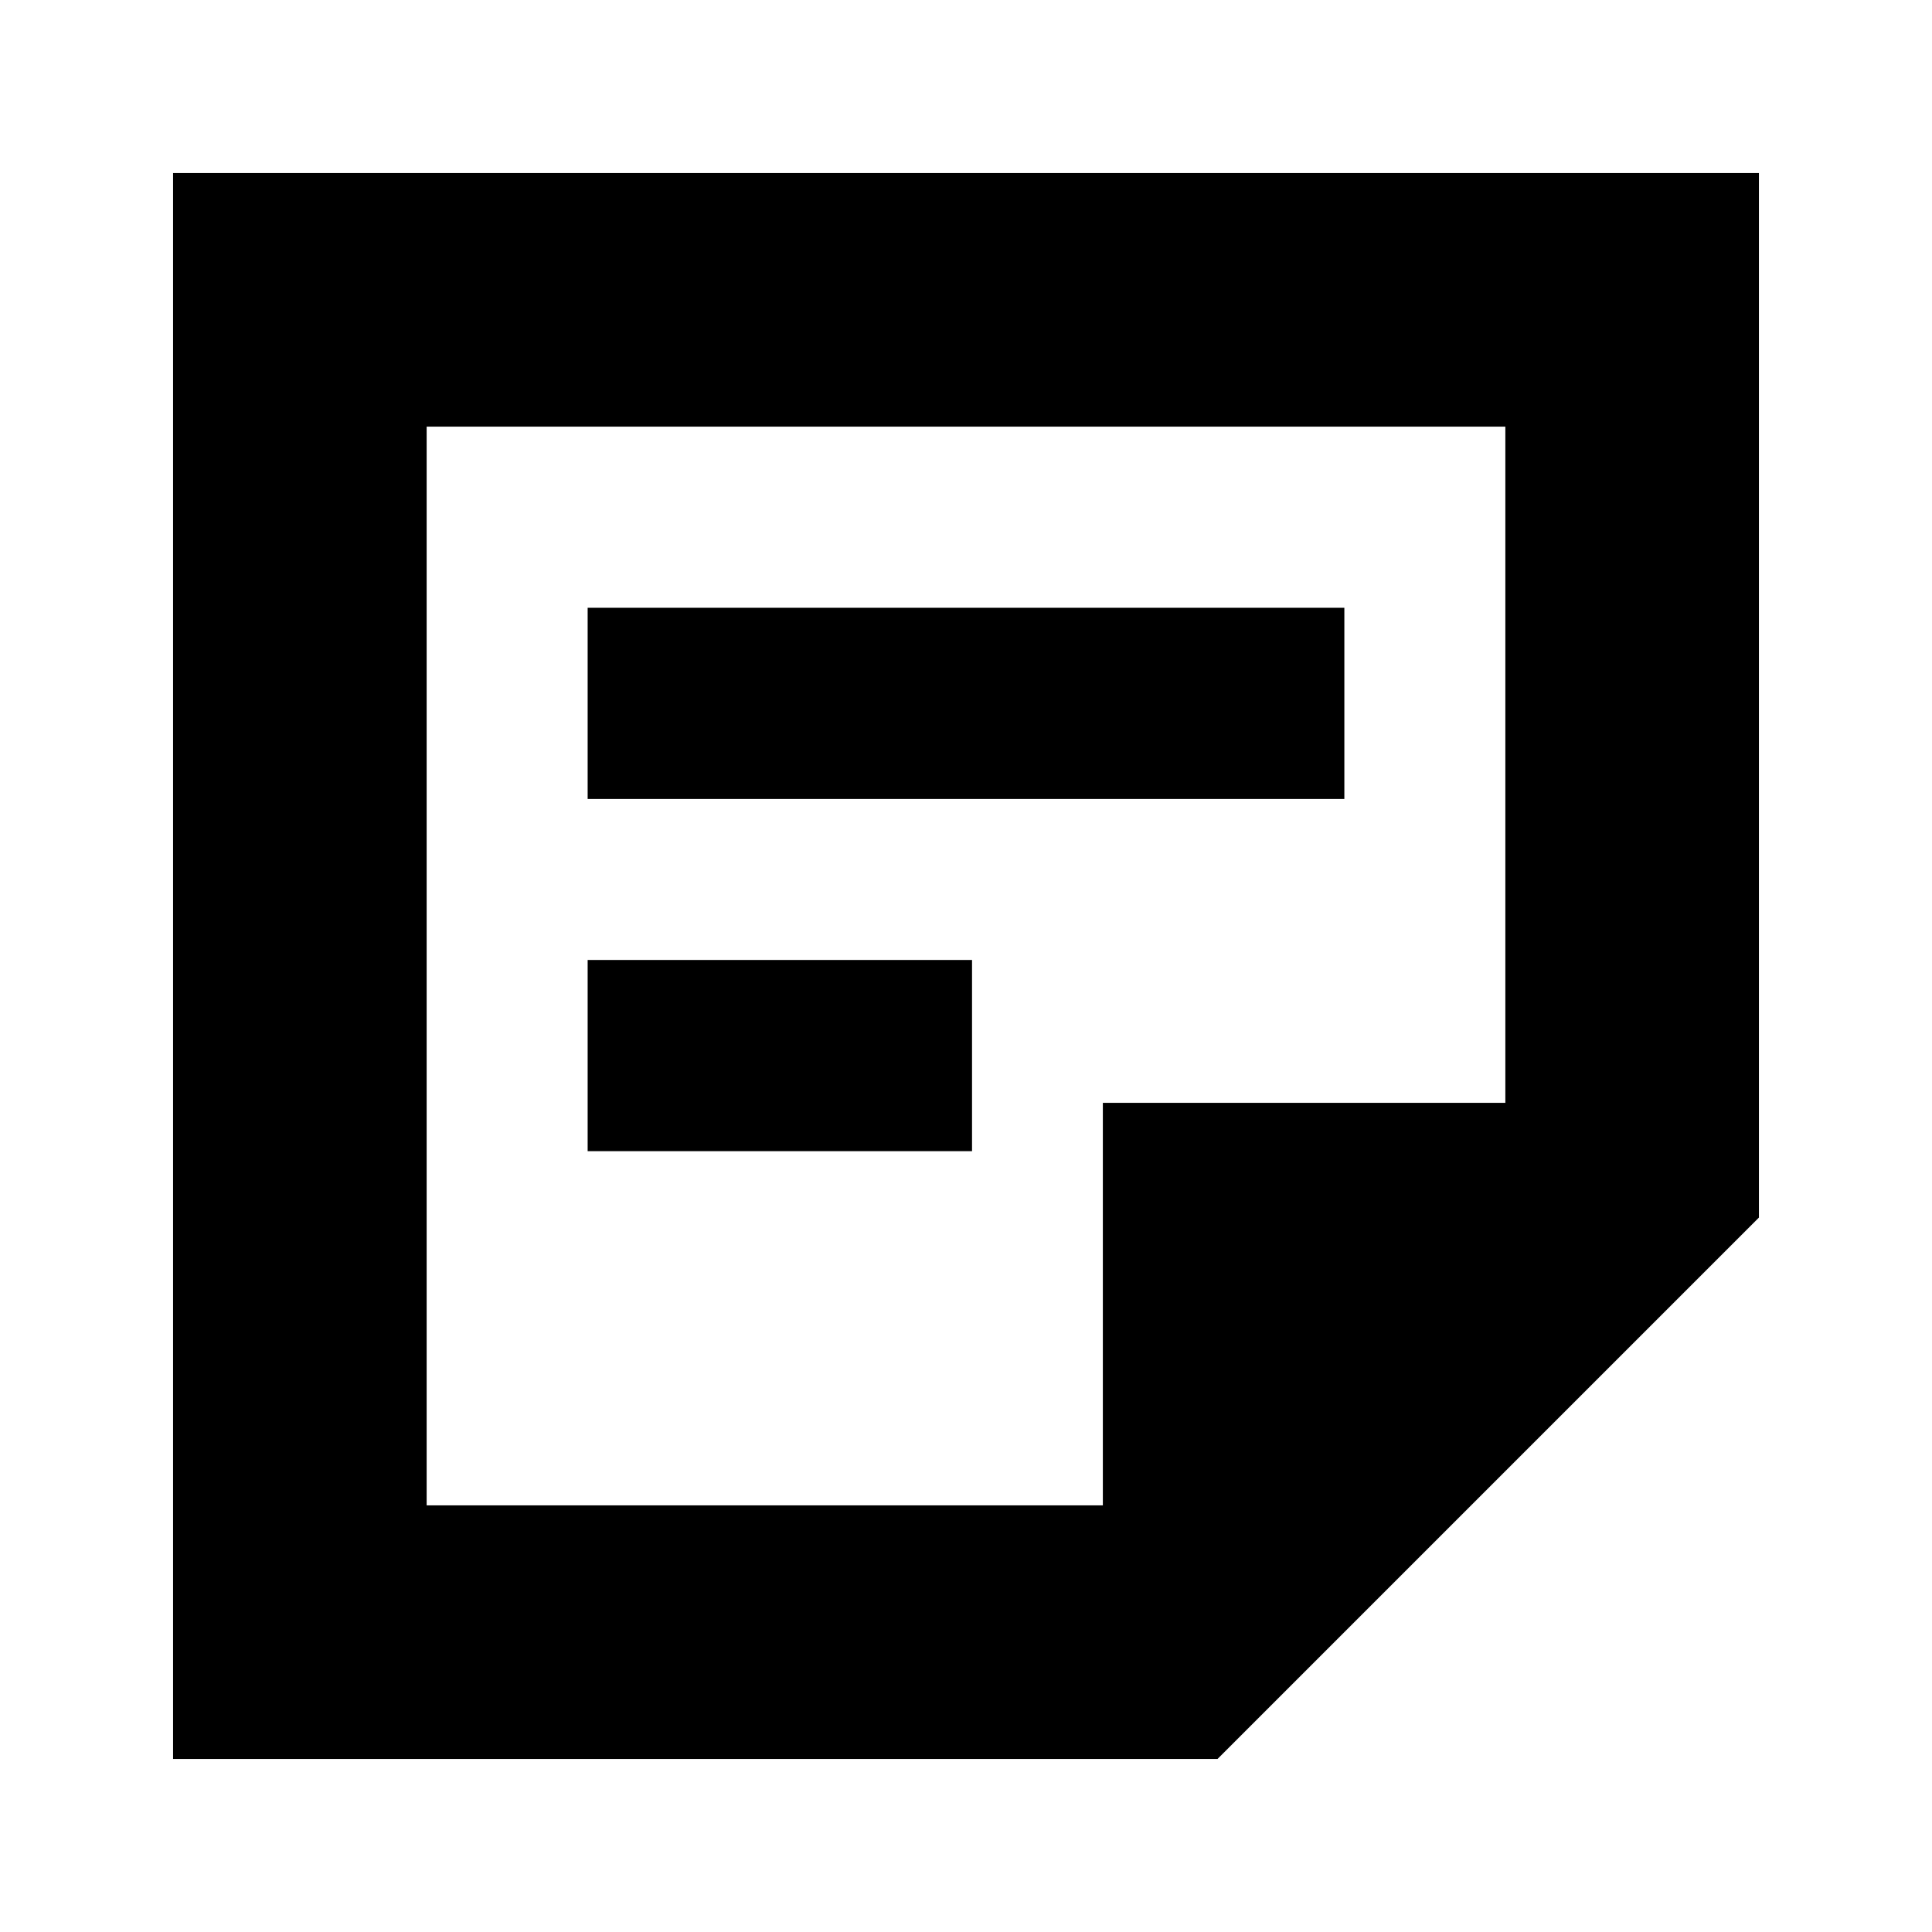 <svg xmlns="http://www.w3.org/2000/svg" height="24" width="24"><path d="M13.7 13.7h5V5.3H5.3v13.4h8.4ZM2.15 21.85V2.15h19.7v12.975l-6.725 6.725ZM7.3 14.3v-2.375h4.775V14.3Zm0-4.375V7.55h9.4v2.375Zm-2 8.775V5.3v13.4Z"/></svg>